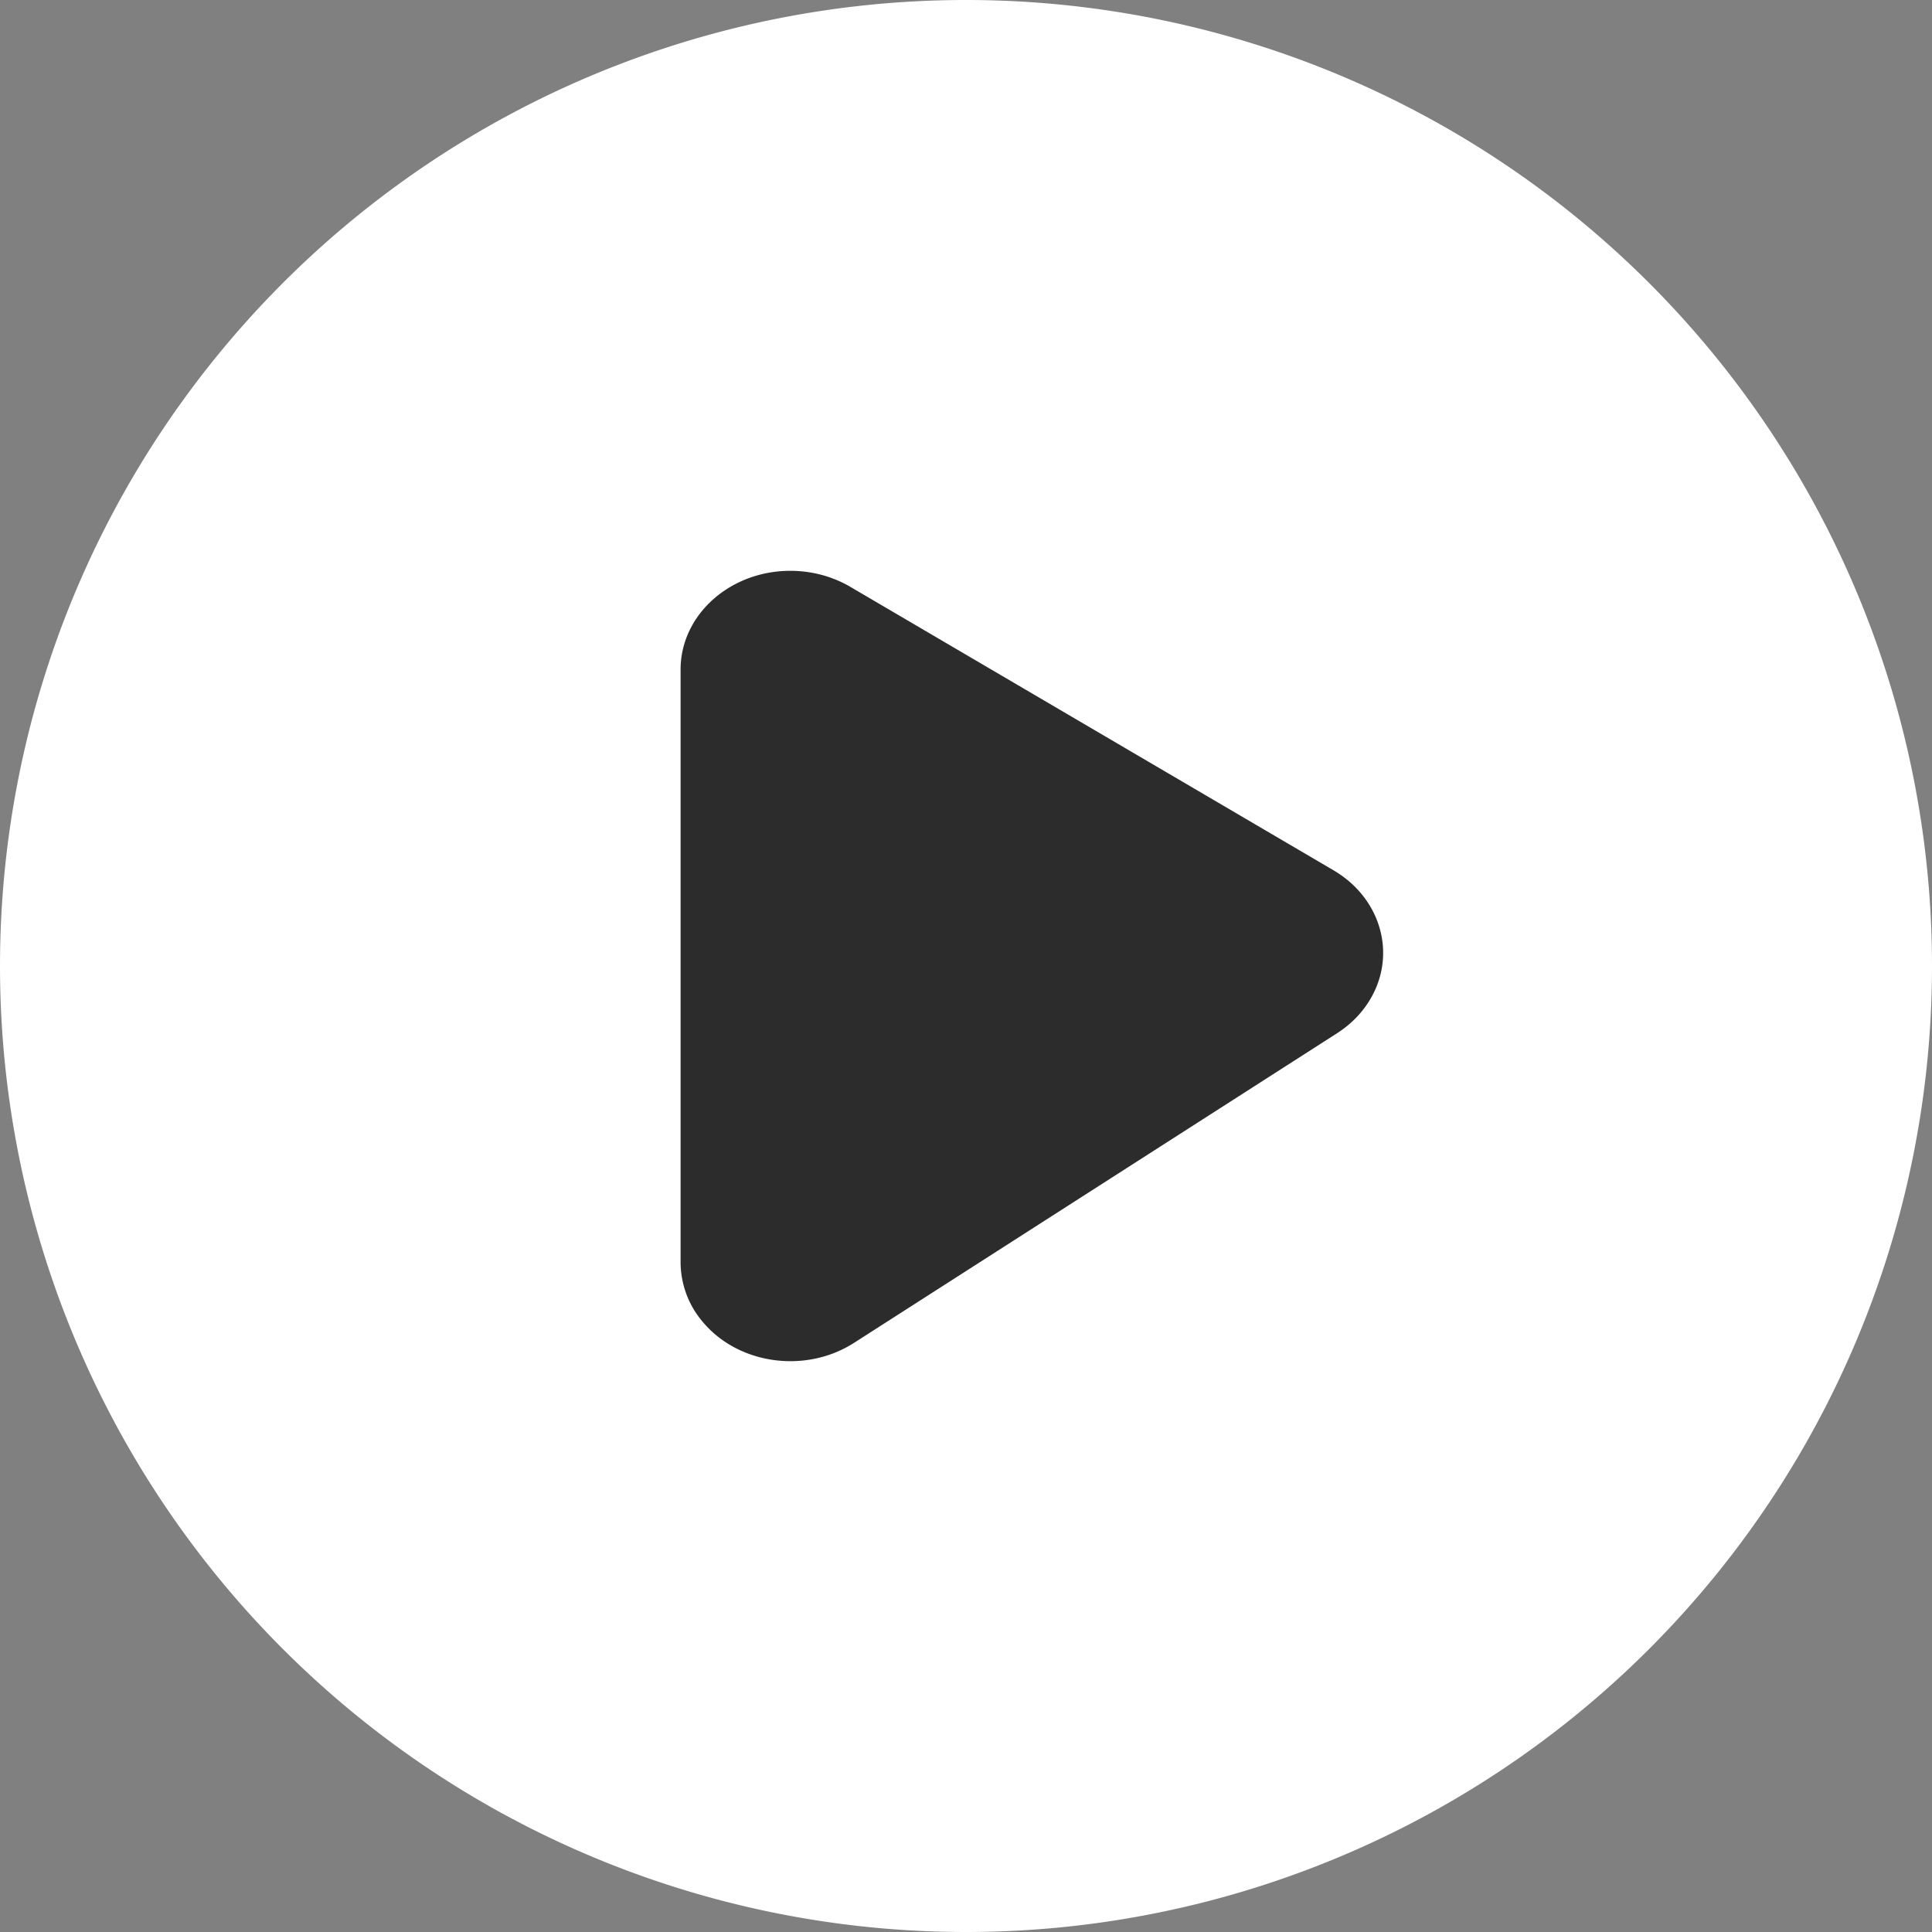 <?xml version="1.0" standalone="no"?><!DOCTYPE svg PUBLIC "-//W3C//DTD SVG 1.1//EN" "http://www.w3.org/Graphics/SVG/1.1/DTD/svg11.dtd"><svg t="1715866727267" class="icon" viewBox="0 0 1024 1024" version="1.1" xmlns="http://www.w3.org/2000/svg" p-id="22786" xmlns:xlink="http://www.w3.org/1999/xlink" width="200" height="200"><rect x="0" y="0" width="1024" height="1024" fill="#808080" stroke="none"/><path d="M512 512m-512 0a512 512 0 1 0 1024 0 512 512 0 1 0-1024 0Z" fill="#ffffff" p-id="22787" data-spm-anchor-id="a313x.search_index.0.i60.55b53a810xLMo8" class="selected"></path><path d="M450.7 311.04l256 150.179c26.903 15.779 34.49 48.175 16.943 72.378-3.956 5.492-9.053 10.24-14.964 14.033l-256 164.096c-26.159 16.78-62.487 11.311-81.129-12.218a48.826 48.826 0 0 1-10.822-30.371V354.863C360.727 325.981 386.793 302.545 418.909 302.545c11.287 0 22.342 2.956 31.791 8.495z" fill="#2c2c2c" p-id="22788" data-spm-anchor-id="a313x.search_index.0.i59.55b53a810xLMo8" class=""></path></svg>